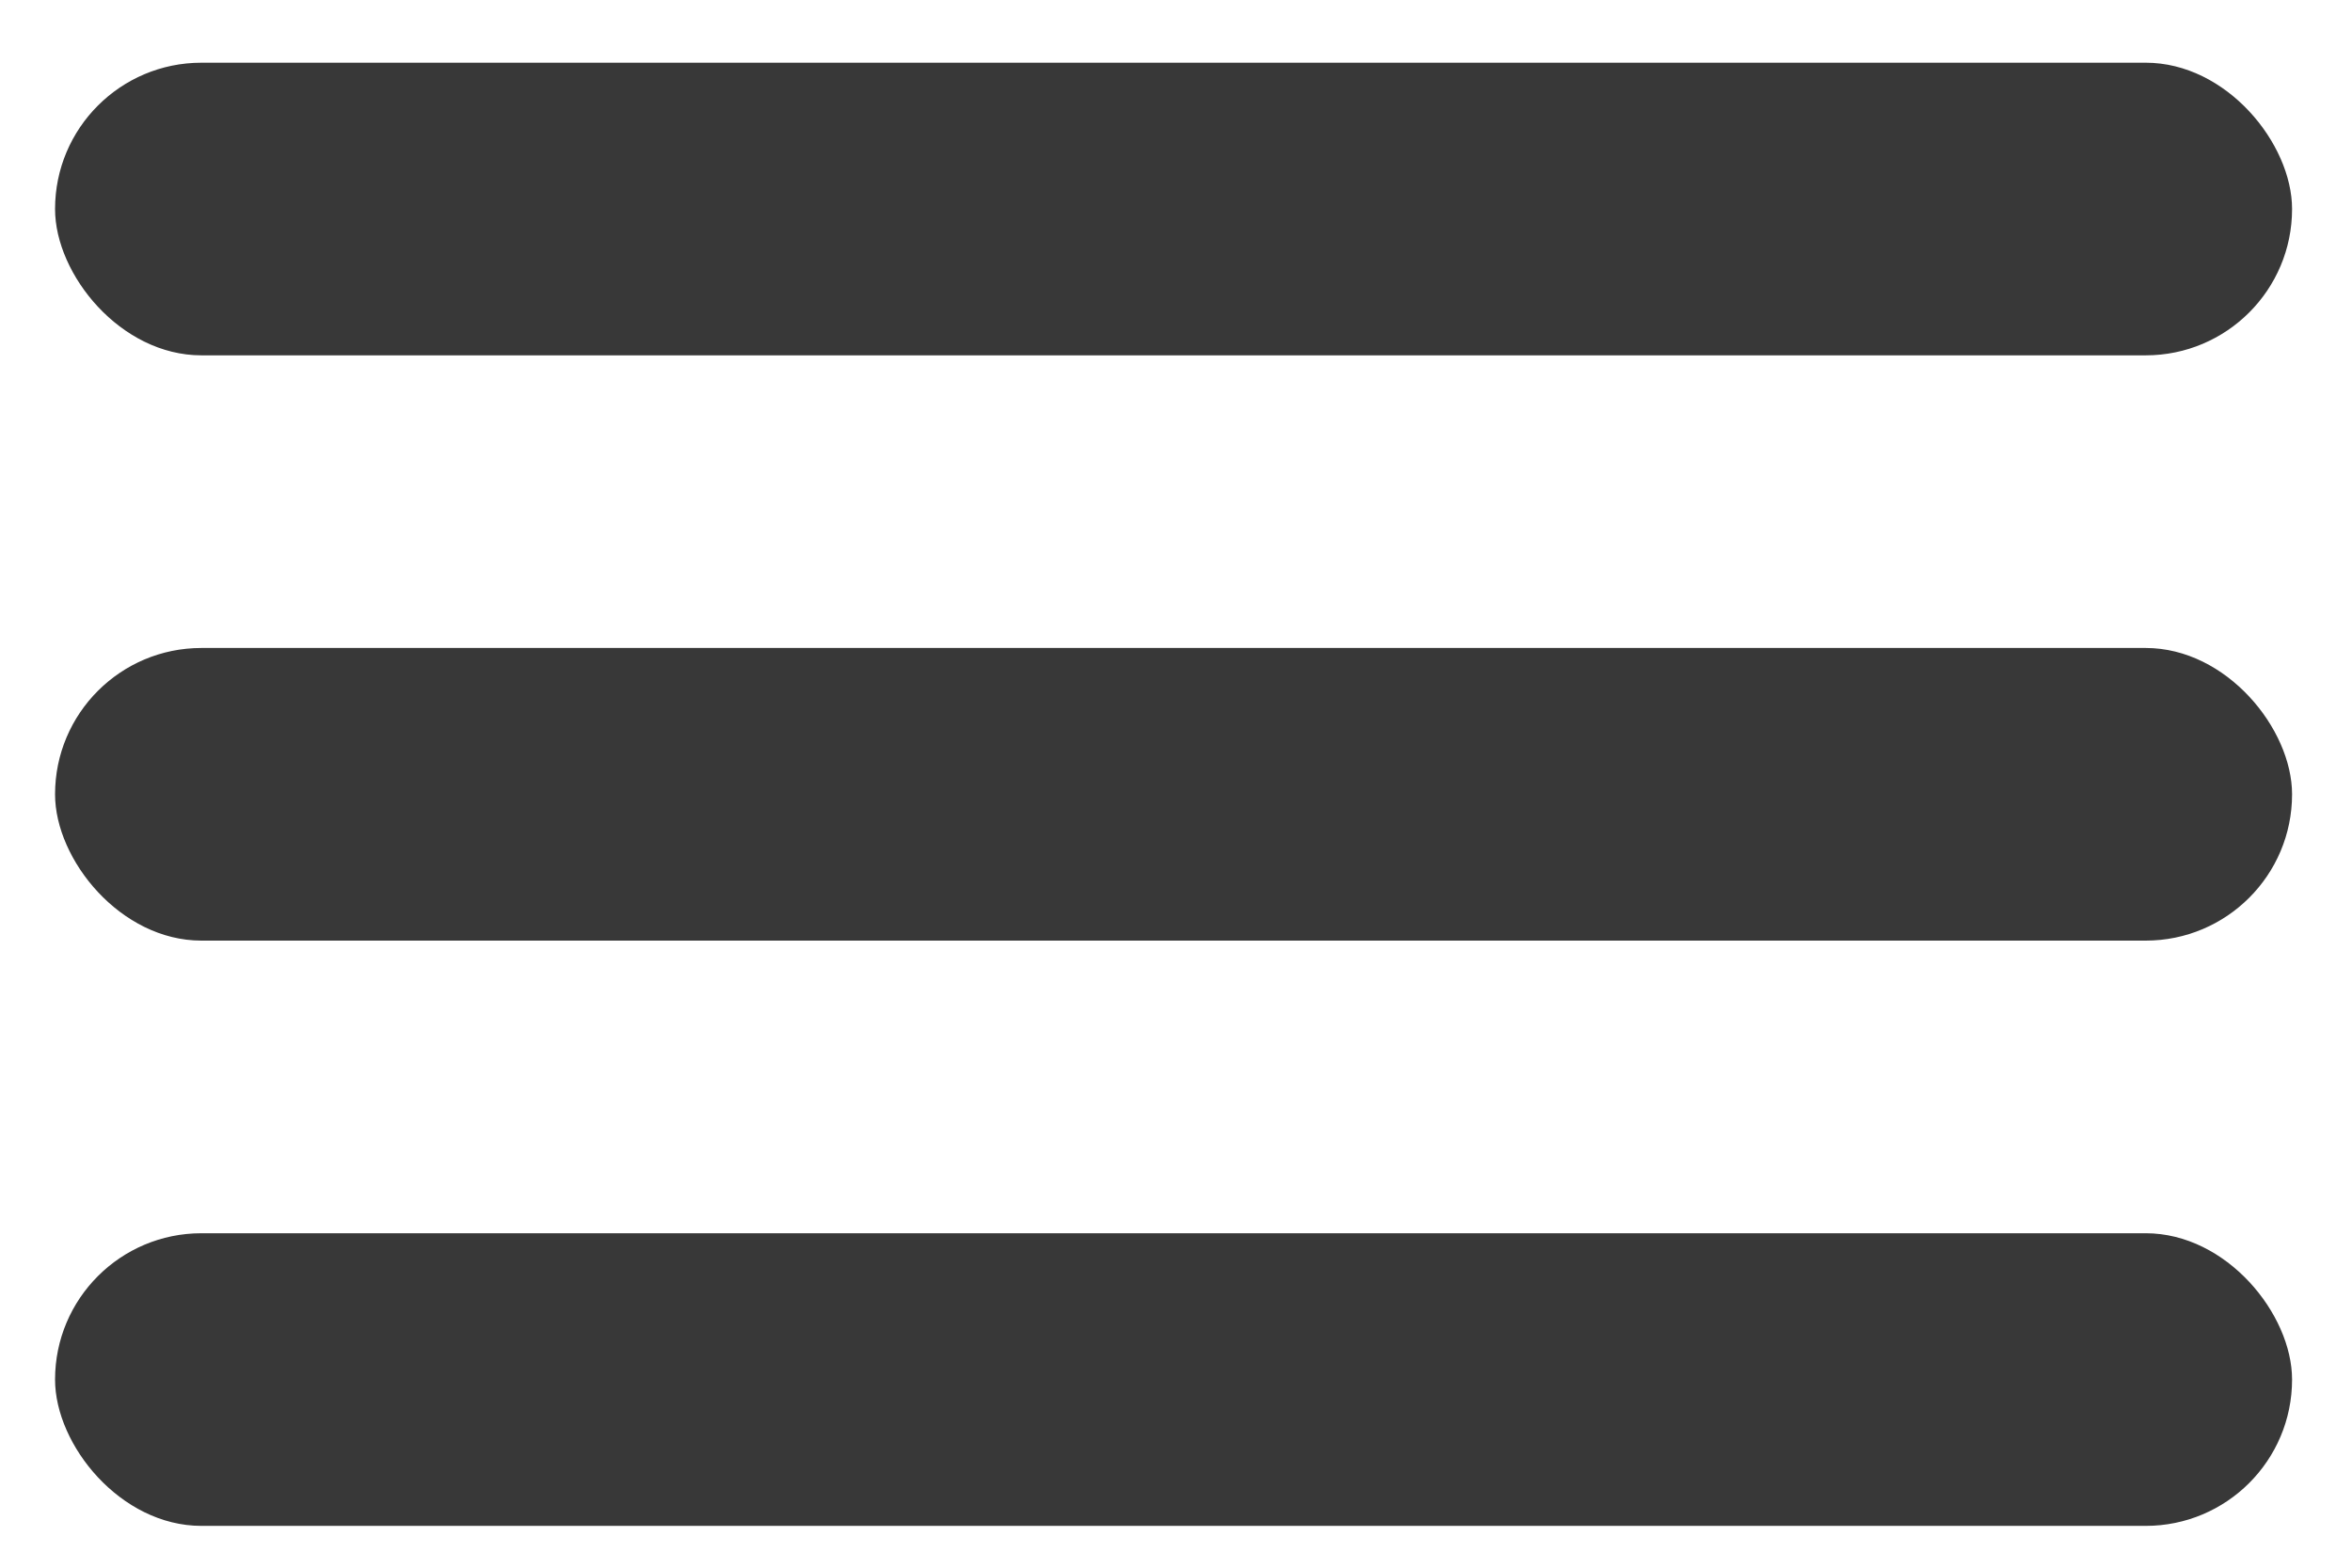 <svg width="27" height="18" viewBox="0 0 27 18" fill="none" xmlns="http://www.w3.org/2000/svg">
<rect x="0.632" y="0.72" width="25.68" height="3.36" rx="1.68" fill="#383838"/>
<rect x="0.632" y="7.44" width="25.68" height="3.36" rx="1.68" fill="#383838"/>
<rect x="0.632" y="14.16" width="25.68" height="3.36" rx="1.68" fill="#383838"/>
</svg>

